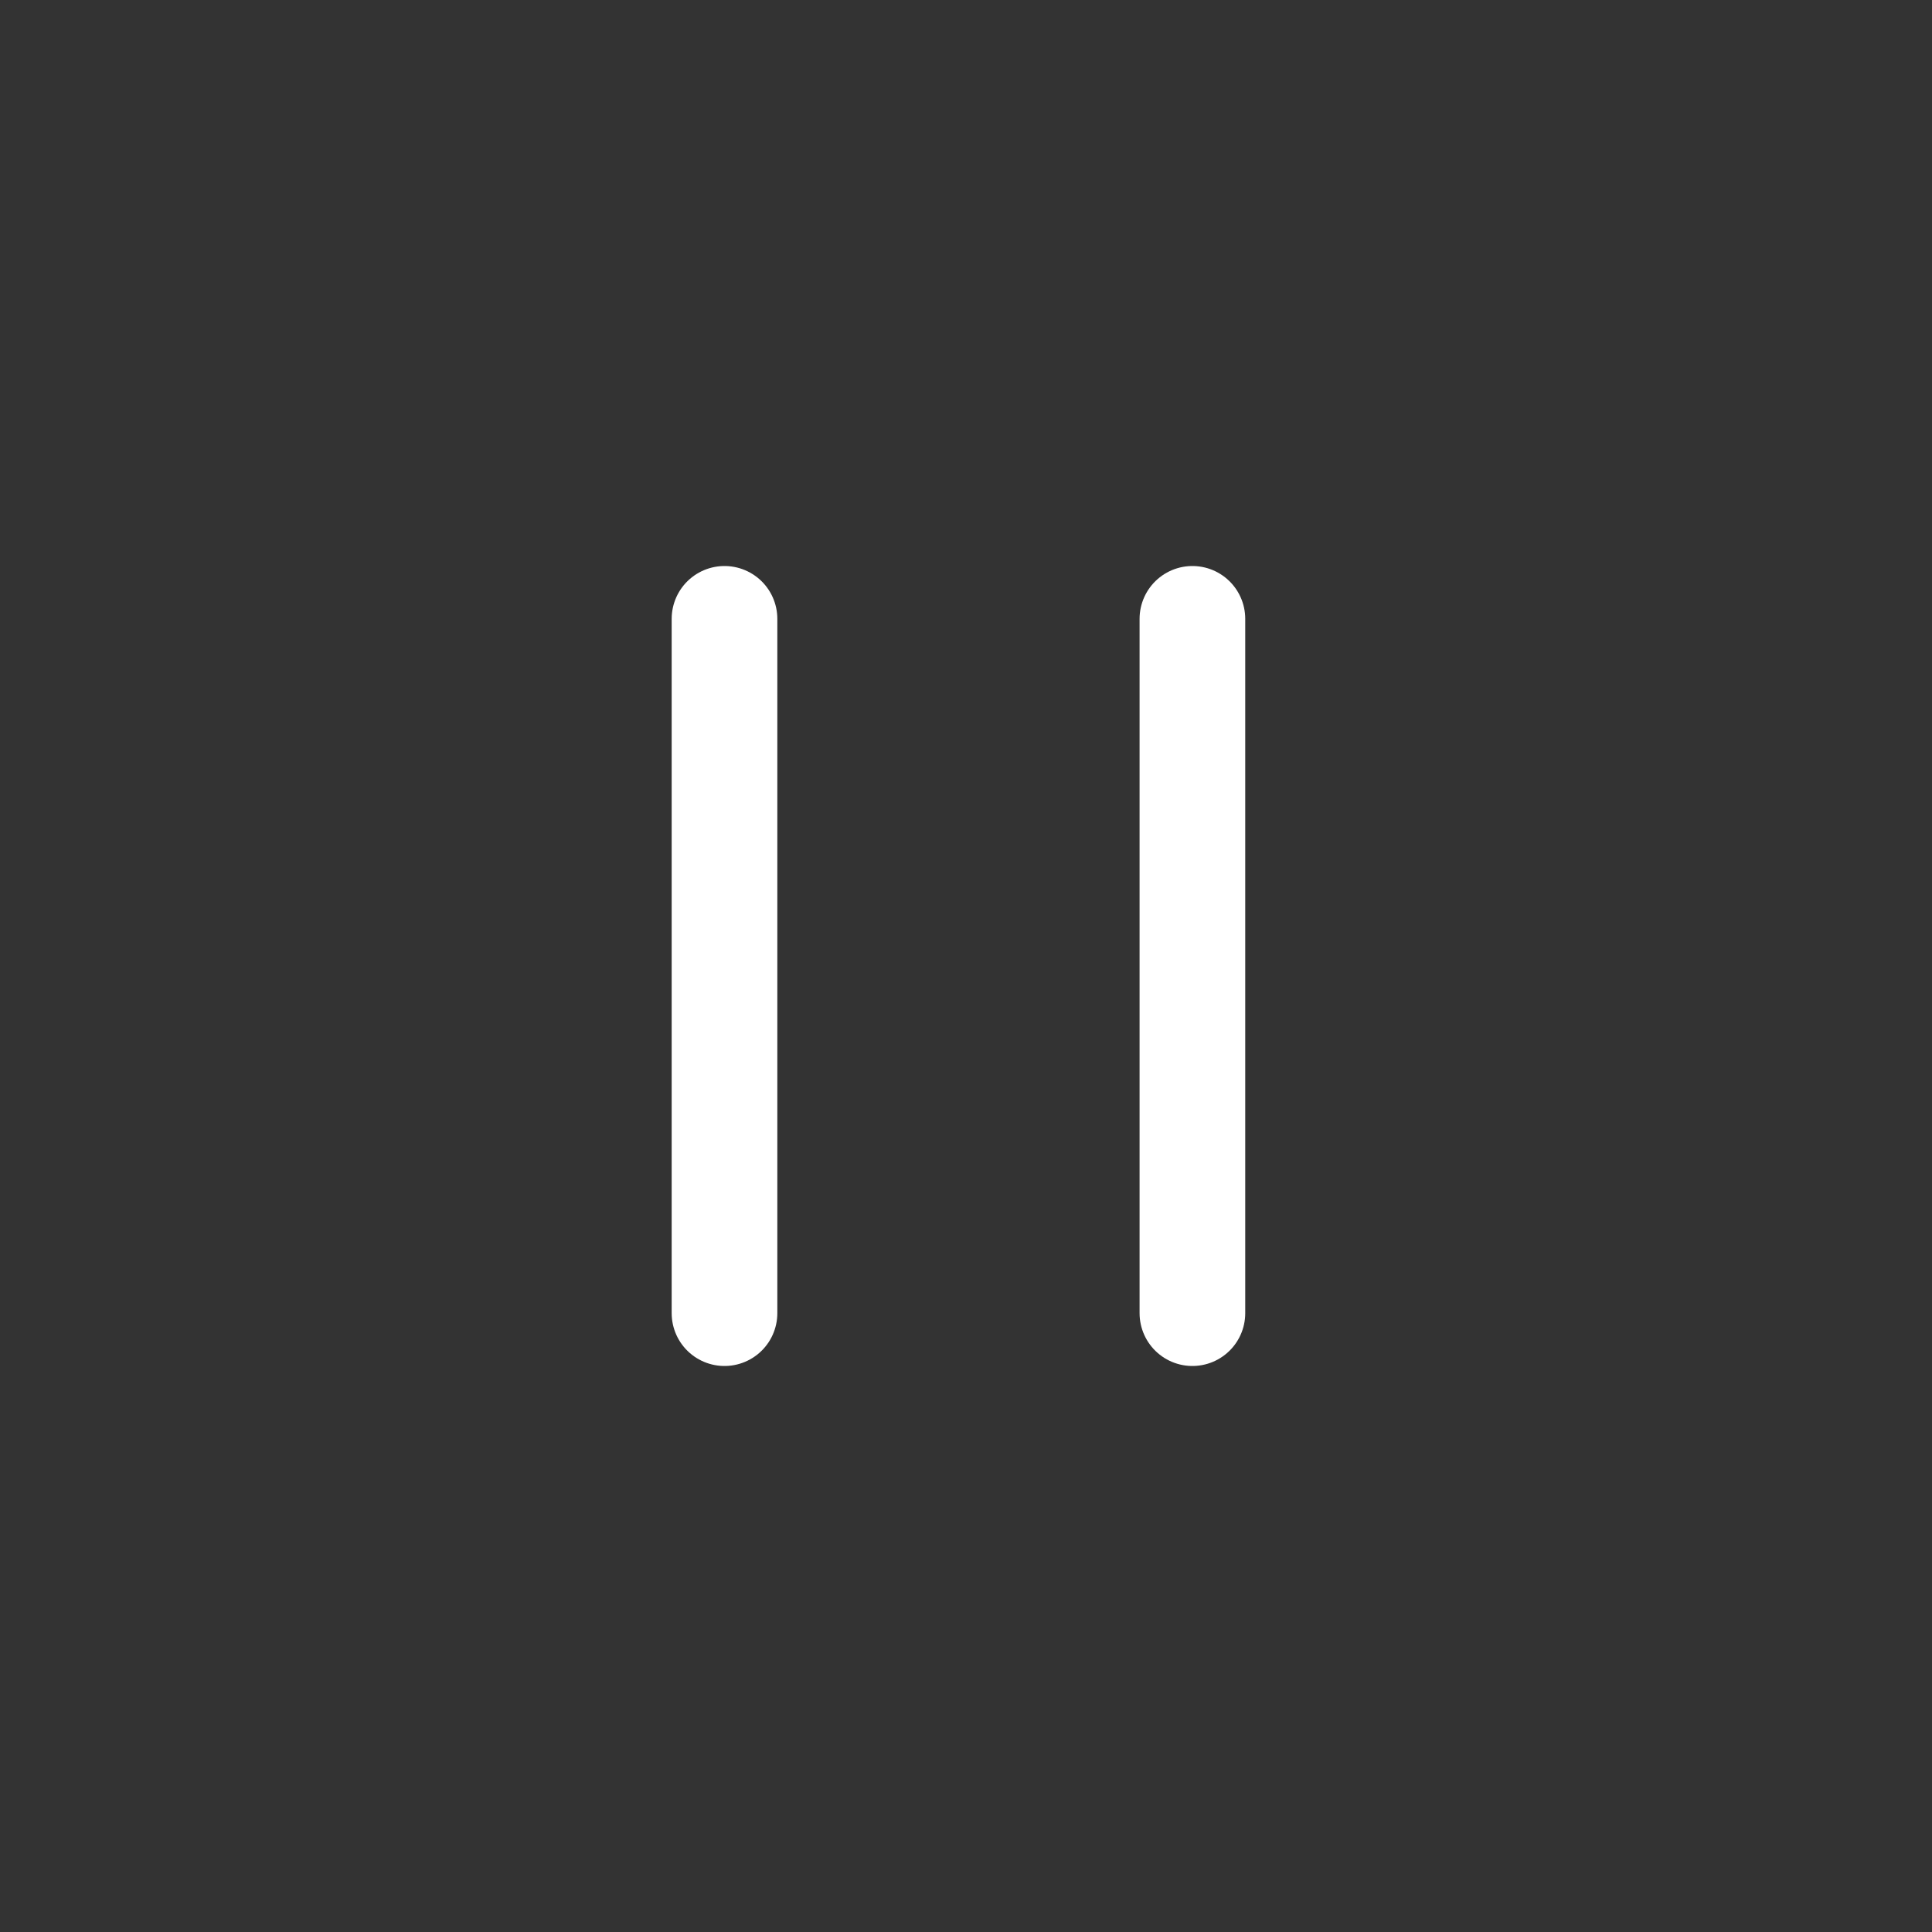 <svg xmlns="http://www.w3.org/2000/svg" width="128" height="128" fill="none" viewBox="0 0 128 128" id="pause"><rect x="0" y="0" width="128" height="128" fill="#333333" stroke="none"/><path stroke="#ffff" stroke-linecap="round" stroke-width="7" d="M48 41L48 87M79 41L79 87"></path></svg>